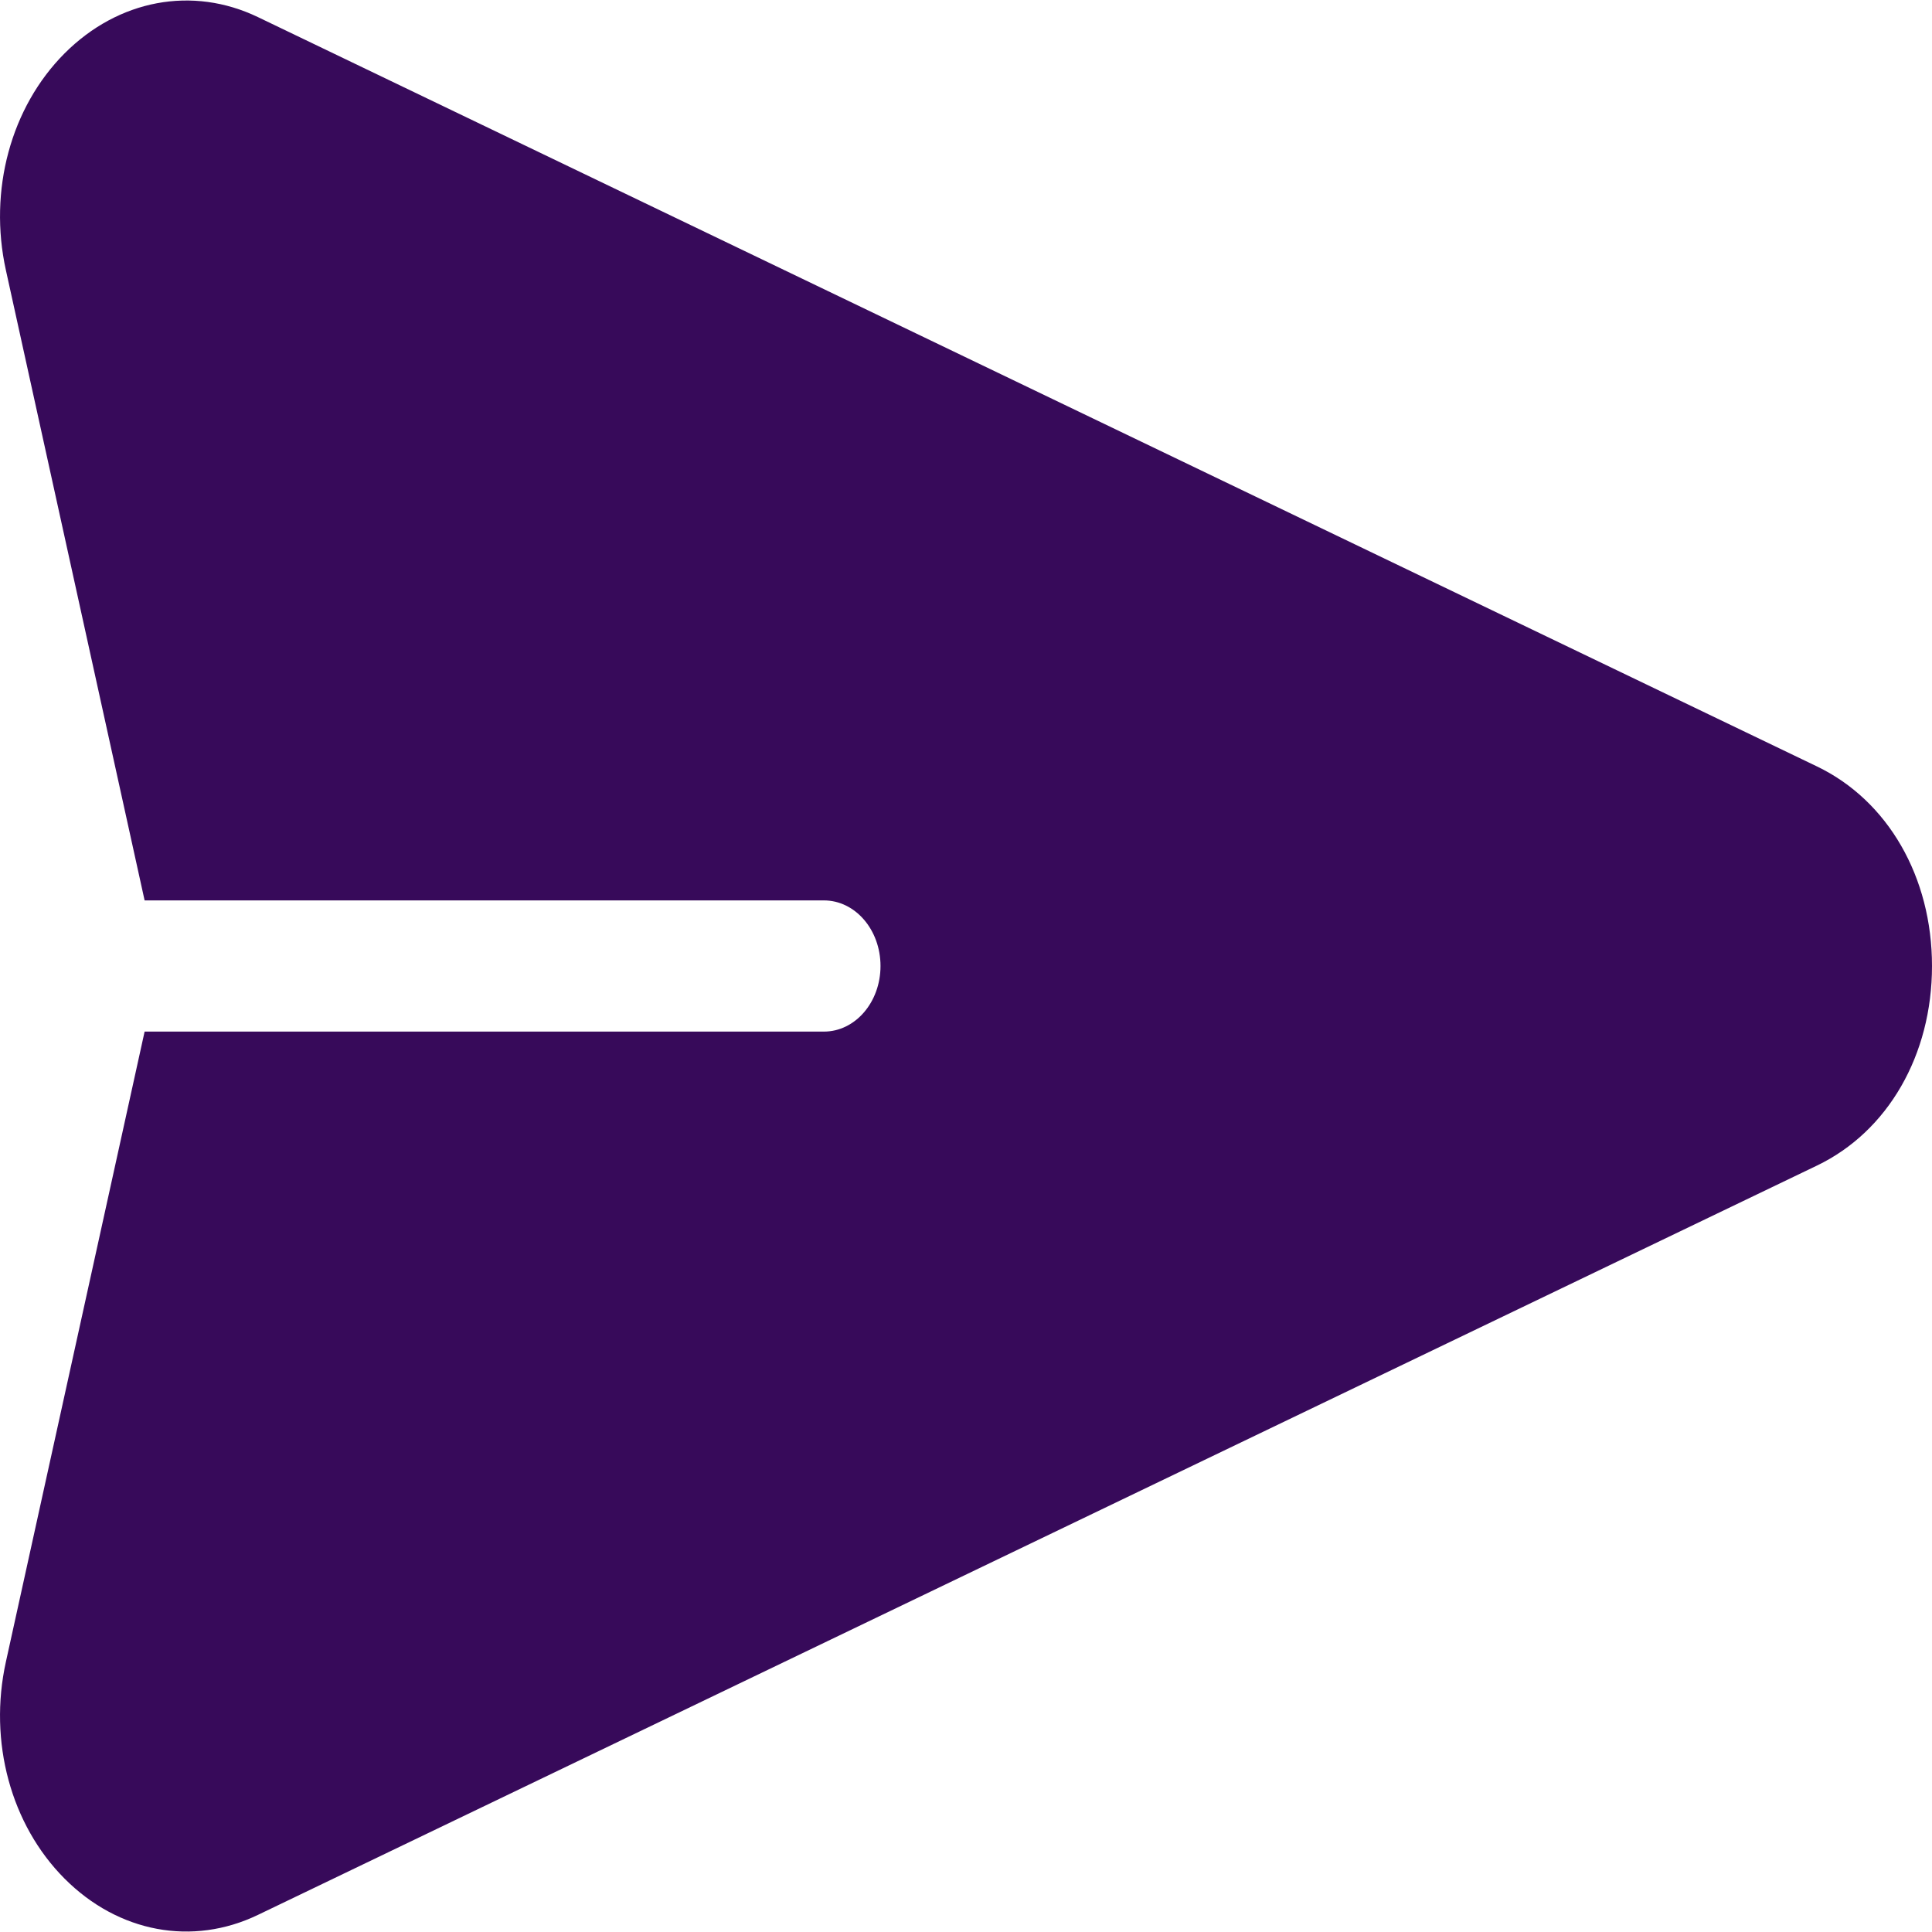 <?xml version="1.0" encoding="UTF-8"?>
<svg width="20px" height="20px" viewBox="0 0 20 20" version="1.1" xmlns="http://www.w3.org/2000/svg" xmlns:xlink="http://www.w3.org/1999/xlink">
    <!-- Generator: Sketch 53 (72520) - https://sketchapp.com -->
    <title>send</title>
    <desc>Created with Sketch.</desc>
    <g id="Page-1" stroke="none" stroke-width="1" fill="none" fill-rule="evenodd">
        <g id="send" fill="#370A5A" fill-rule="nonzero">
            <path d="M18.809,7.934 L2.672,0.178 C1.993,-0.149 1.225,-0.005 0.668,0.553 C0.112,1.111 -0.121,1.971 0.061,2.797 L1.497,9.321 L8.529,9.321 C8.853,9.321 9.115,9.625 9.115,10 C9.115,10.375 8.853,10.679 8.529,10.679 L1.497,10.679 L0.061,17.203 C-0.121,18.029 0.112,18.889 0.668,19.447 C1.226,20.007 1.994,20.149 2.672,19.822 L18.809,12.066 C19.544,11.713 20,10.921 20,10 C20,9.079 19.544,8.287 18.809,7.934 Z" id="Path"></path>
        </g>
    </g>
</svg>